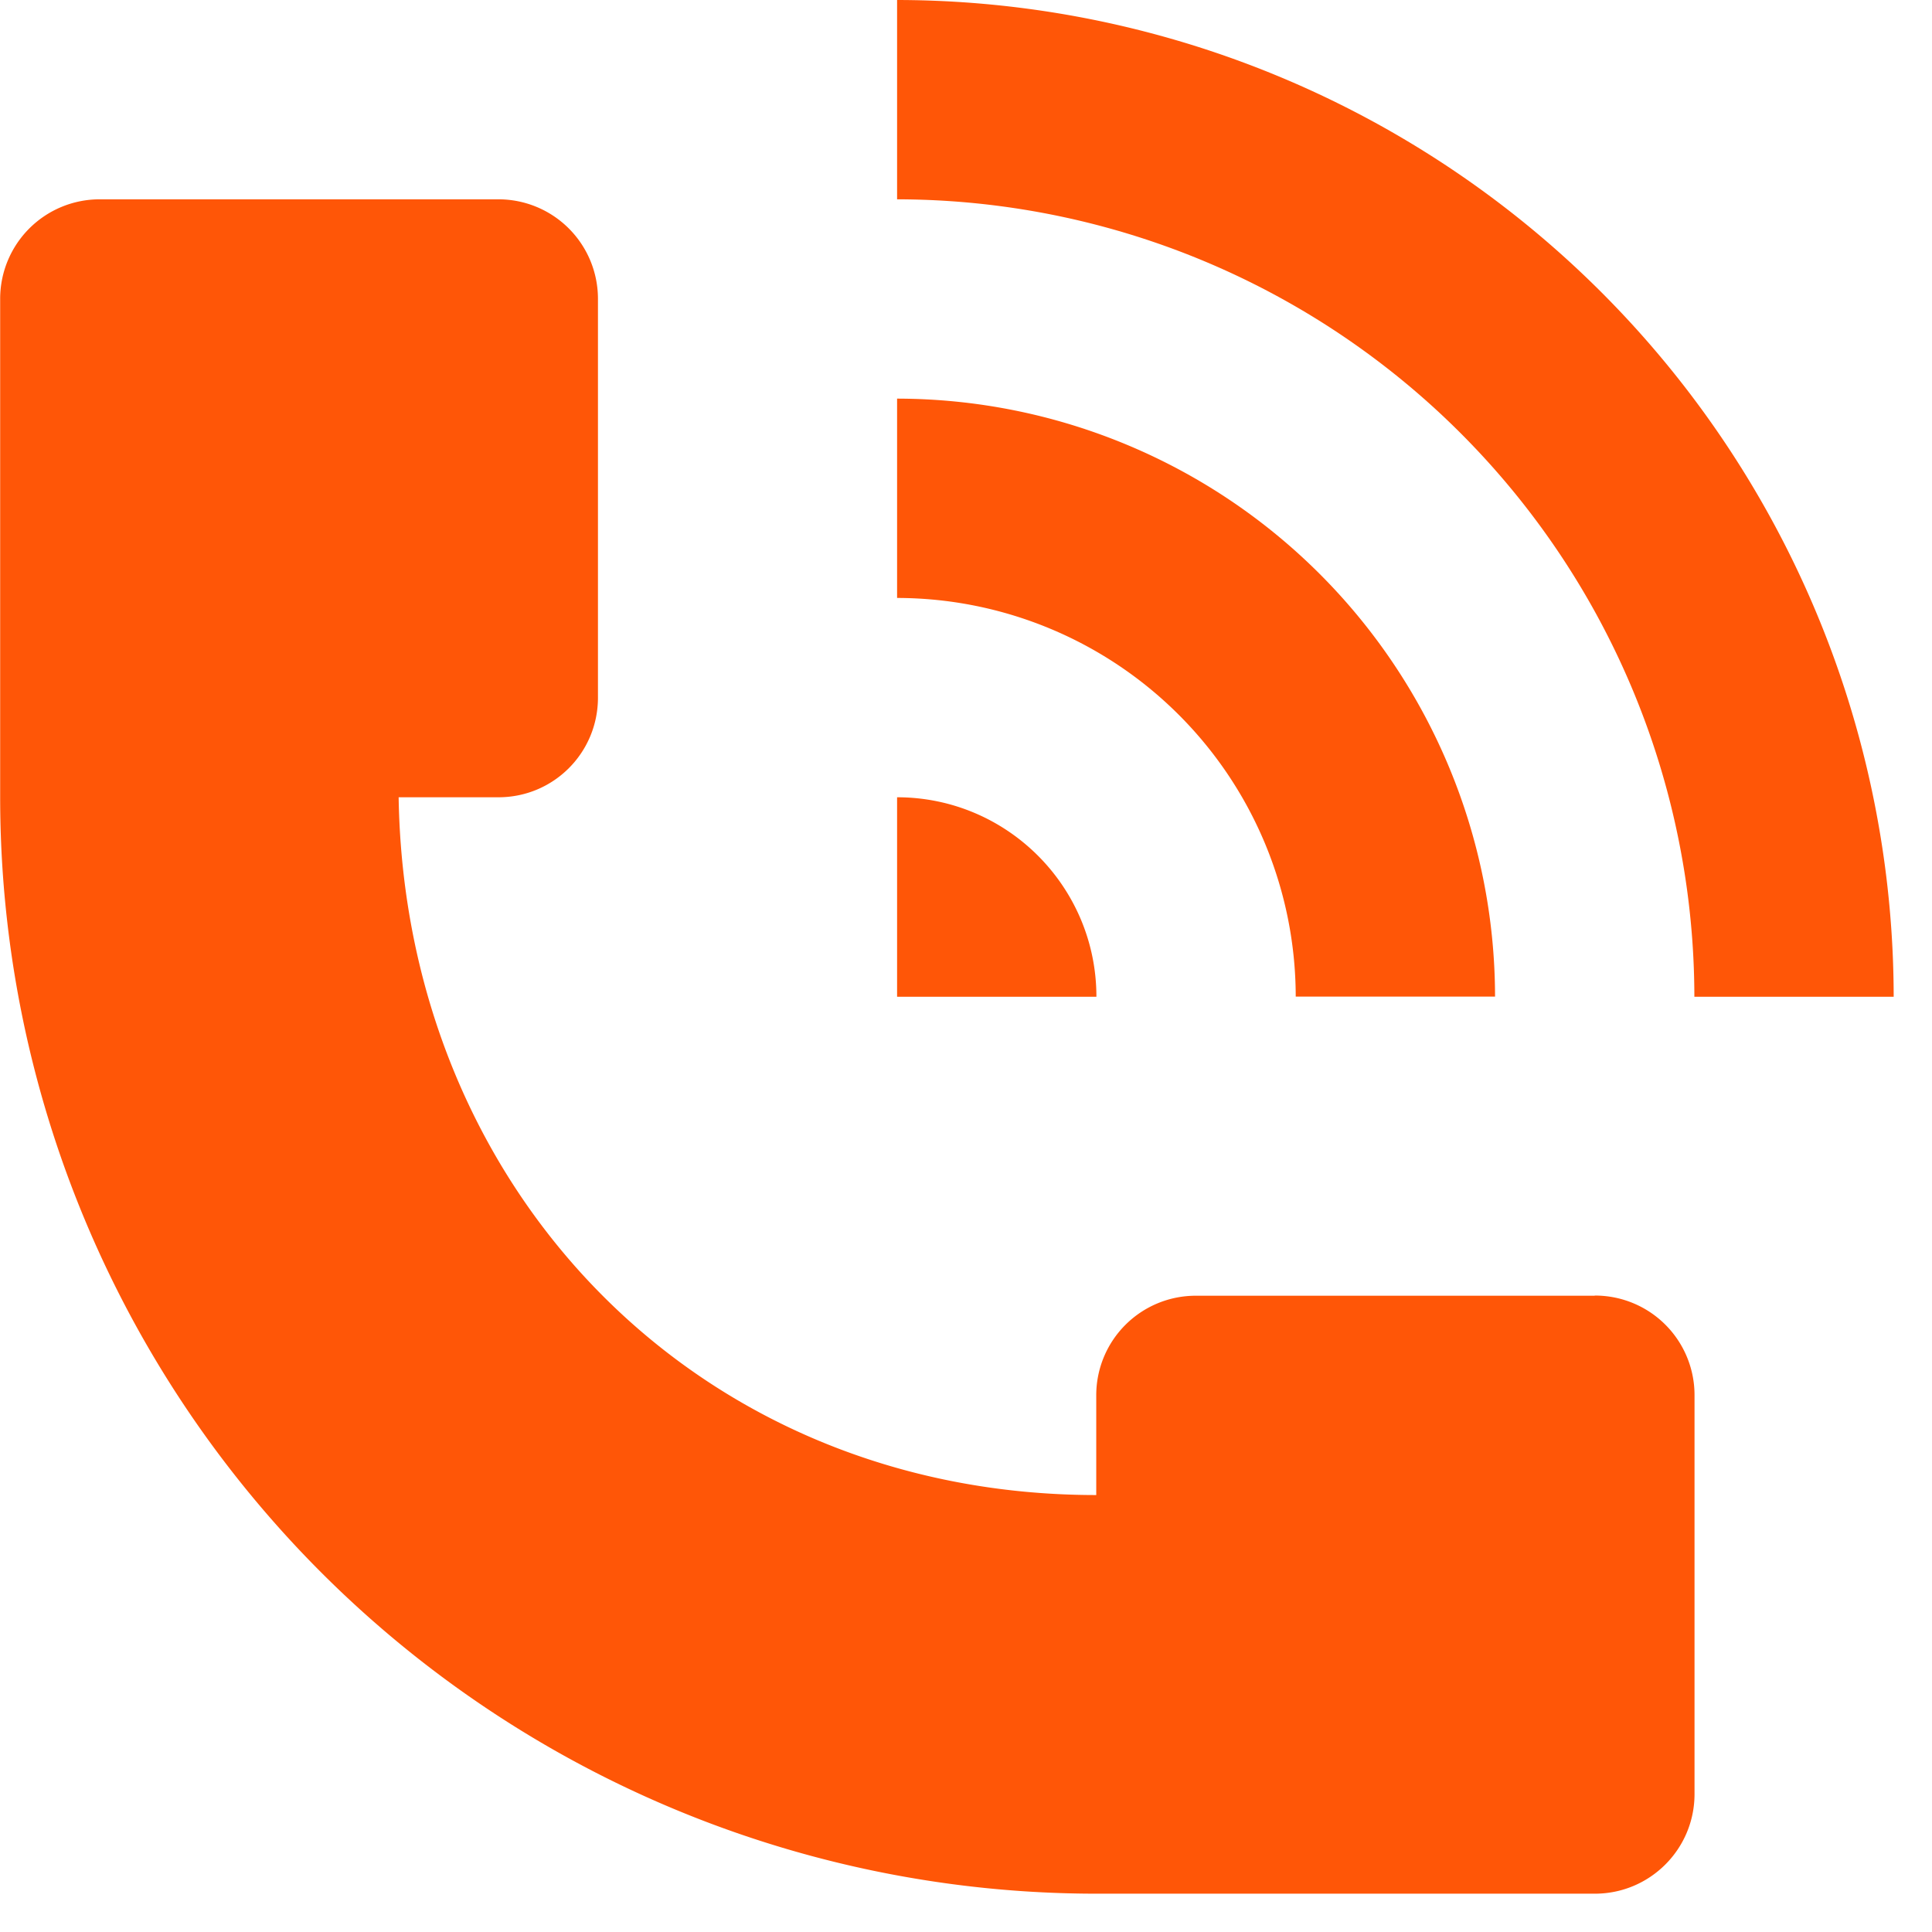 <svg xmlns="http://www.w3.org/2000/svg" width="12" height="12" viewBox="0 0 12 12">
    <g fill="#FF5607" fill-rule="evenodd">
        <path d="M8.048 6.19h1.238a3.718 3.718 0 0 0-3.714-3.714v1.238a2.479 2.479 0 0 1 2.476 2.477"/>
        <path d="M5.572 0v1.238a4.958 4.958 0 0 1 4.952 4.953h1.238A6.198 6.198 0 0 0 5.572 0M5.572 4.952v1.239H6.81c0-.684-.555-1.239-1.238-1.239"/>
        <path d="M9.905 8.048H7.429a.618.618 0 0 0-.62.619v.619c-2.476 0-4.294-1.896-4.333-4.334h.62c.342 0 .618-.276.618-.619V1.857a.618.618 0 0 0-.619-.619H.62a.618.618 0 0 0-.619.62v3.094a6.81 6.81 0 0 0 6.81 6.81h3.095c.342 0 .619-.277.619-.619V8.667a.618.618 0 0 0-.62-.62"/>
    </g>
</svg>
